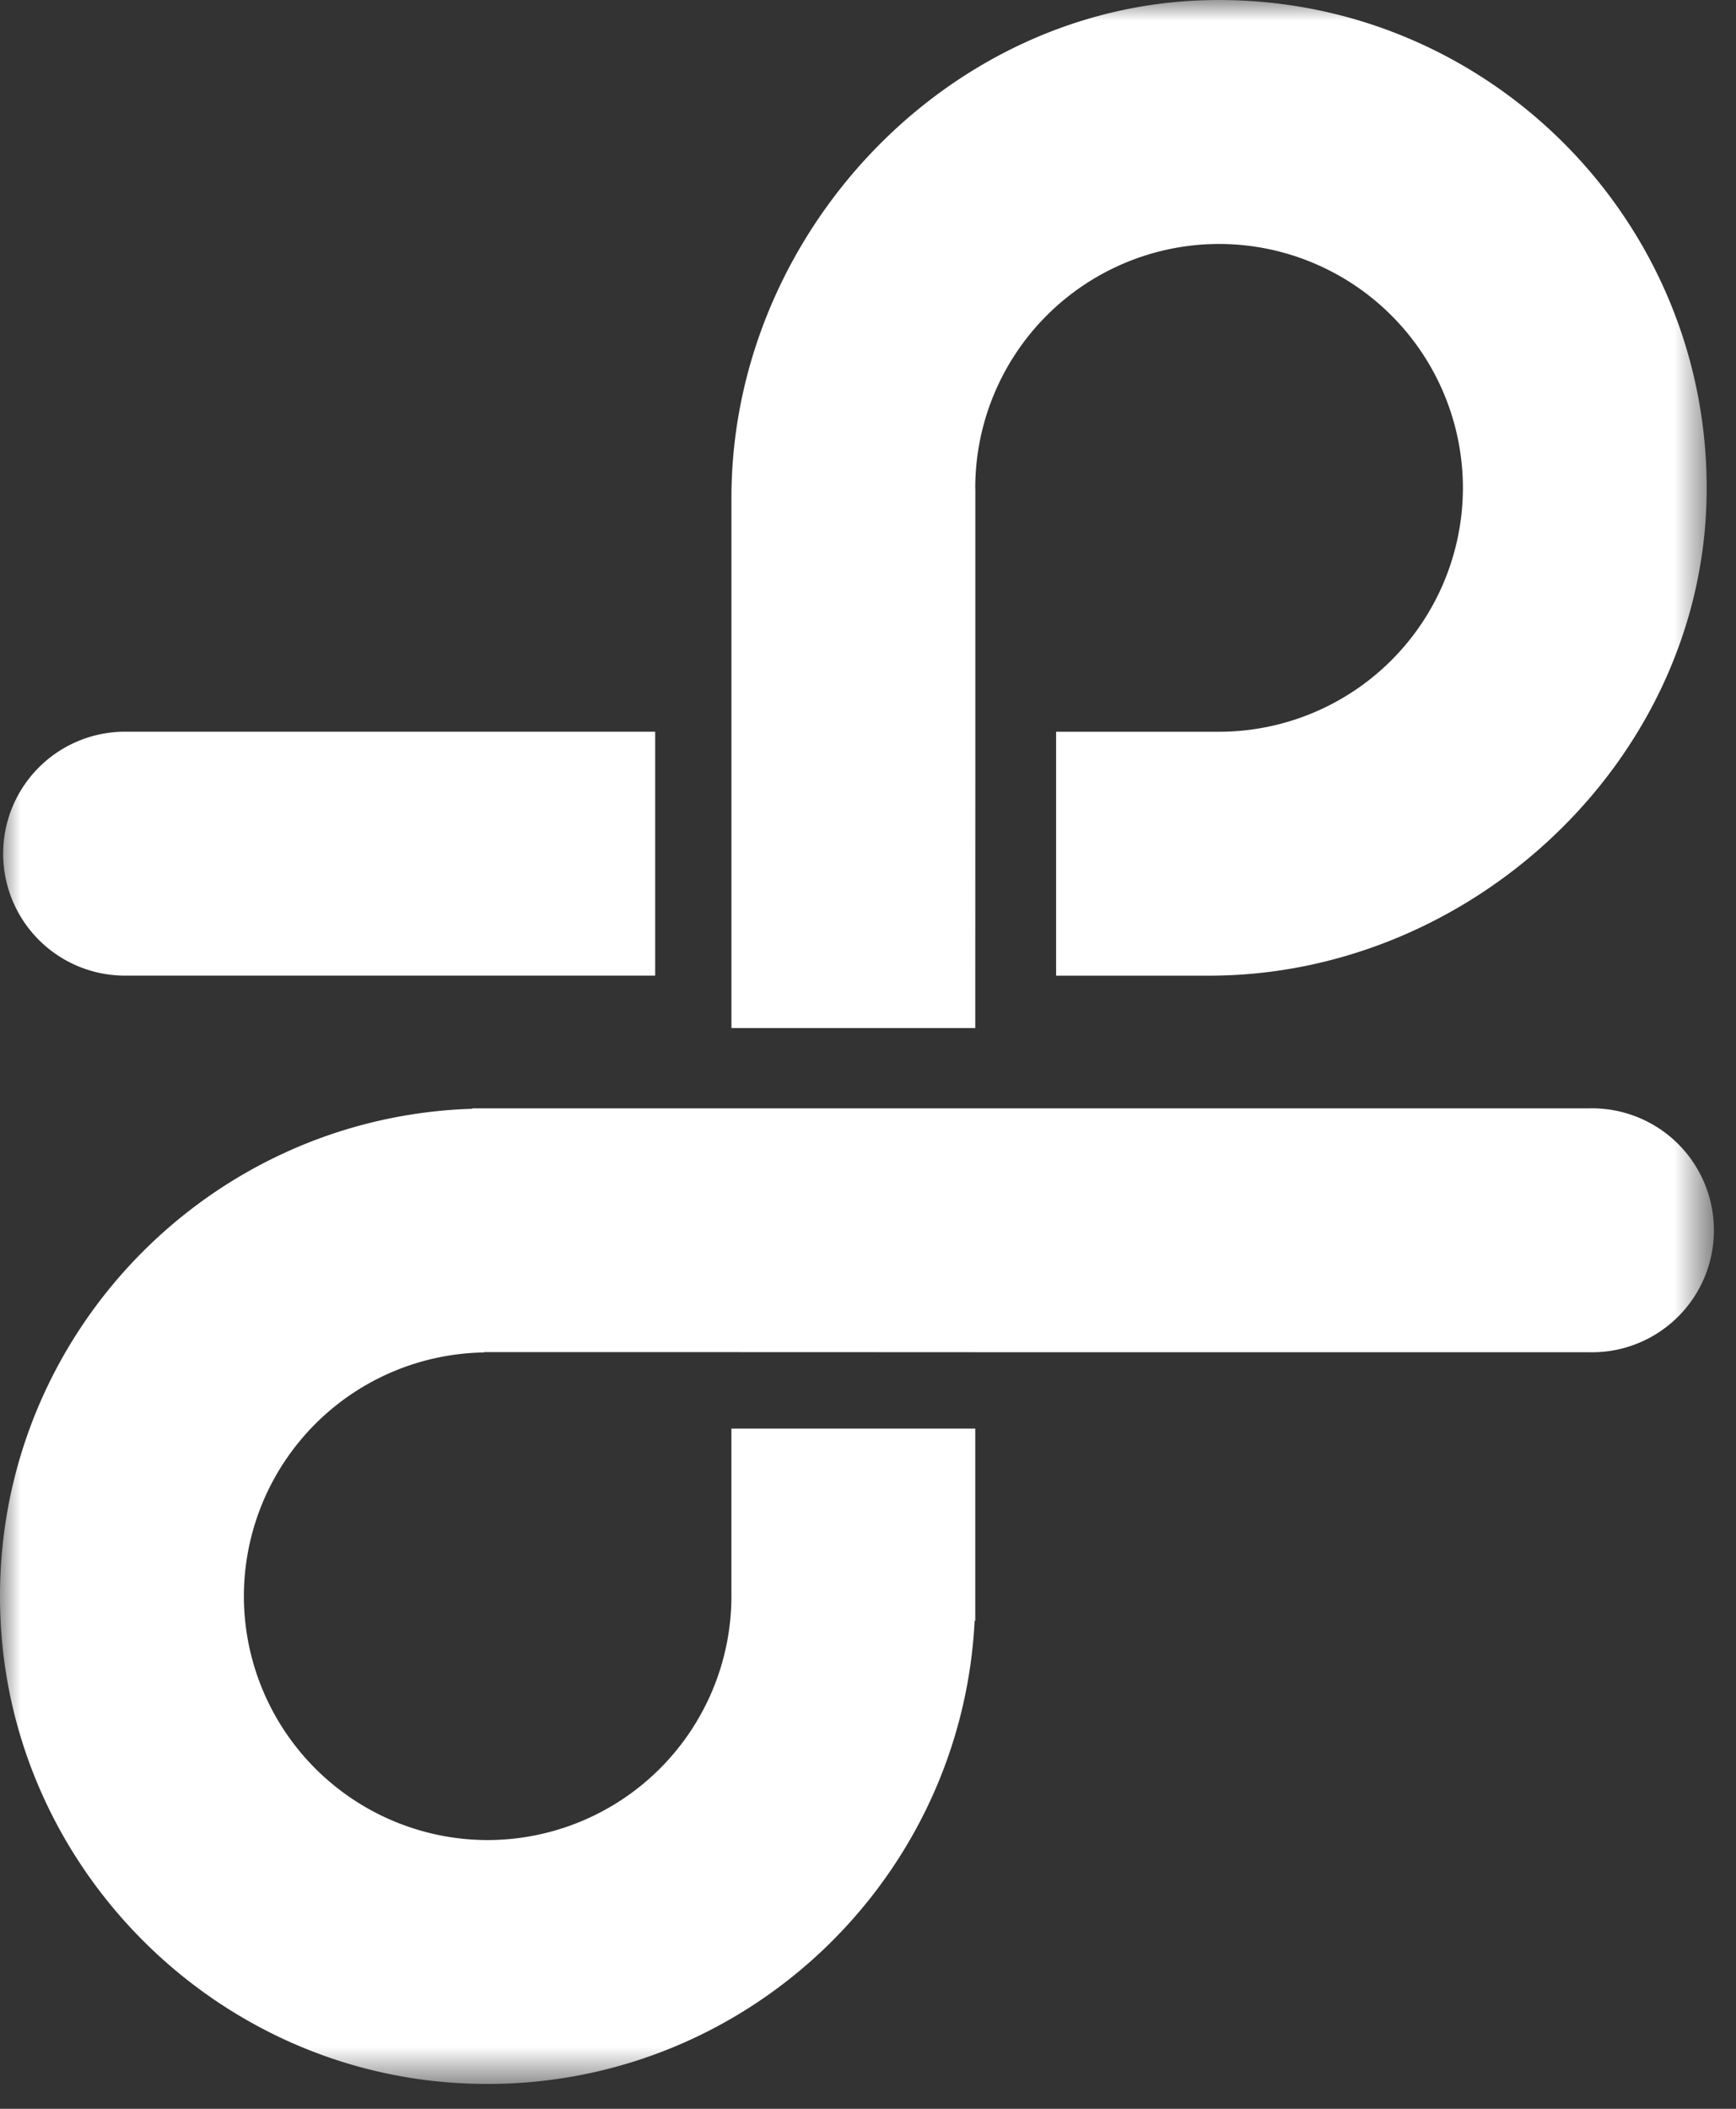 <svg xmlns="http://www.w3.org/2000/svg" xmlns:xlink="http://www.w3.org/1999/xlink" width="42" height="51" viewBox="0 0 42 51"><rect x="0" y="0" width="42" height="51" fill="#333333" stroke="none"/><title>C003FBEC-48CD-4ADD-86E2-47F93863A2BE</title><defs><path id="a" d="M0 0h41.389v50.4H0z"/></defs><g fill="none" fill-rule="evenodd"><mask id="b" fill="#fff"><use xlink:href="#a"/></mask><path fill="#FFF" d="M23.595 32.703h14.844a2.95 2.95 0 1 0 0-5.898H11.43v.01C4.783 27.02-.496 32.743.037 39.547c.448 5.71 5.046 10.333 10.754 10.81 6.754.563 12.462-4.603 12.789-11.162h.015V34.55h-5.9v4.04l.001.012a5.905 5.905 0 0 1-5.899 5.899A5.905 5.905 0 0 1 5.9 38.602a5.903 5.903 0 0 1 5.816-5.894V32.7h5.98l5.9.002zm.002-15.007v-5.843l-.002-.056A5.905 5.905 0 0 1 29.493 5.9a5.905 5.905 0 0 1 5.9 5.898 5.905 5.905 0 0 1-5.897 5.899h-3.945v5.899h3.7c6.333 0 11.881-5.172 12.036-11.504C41.452 5.355 35.937-.16 29.2.004 22.868.158 17.696 5.706 17.696 12.04v12.823h5.899v-1.268l.002-5.899zm-7.746 0H2.972a2.95 2.95 0 0 0 0 5.899h12.879v-5.899z" mask="url(#b)"/></g></svg>